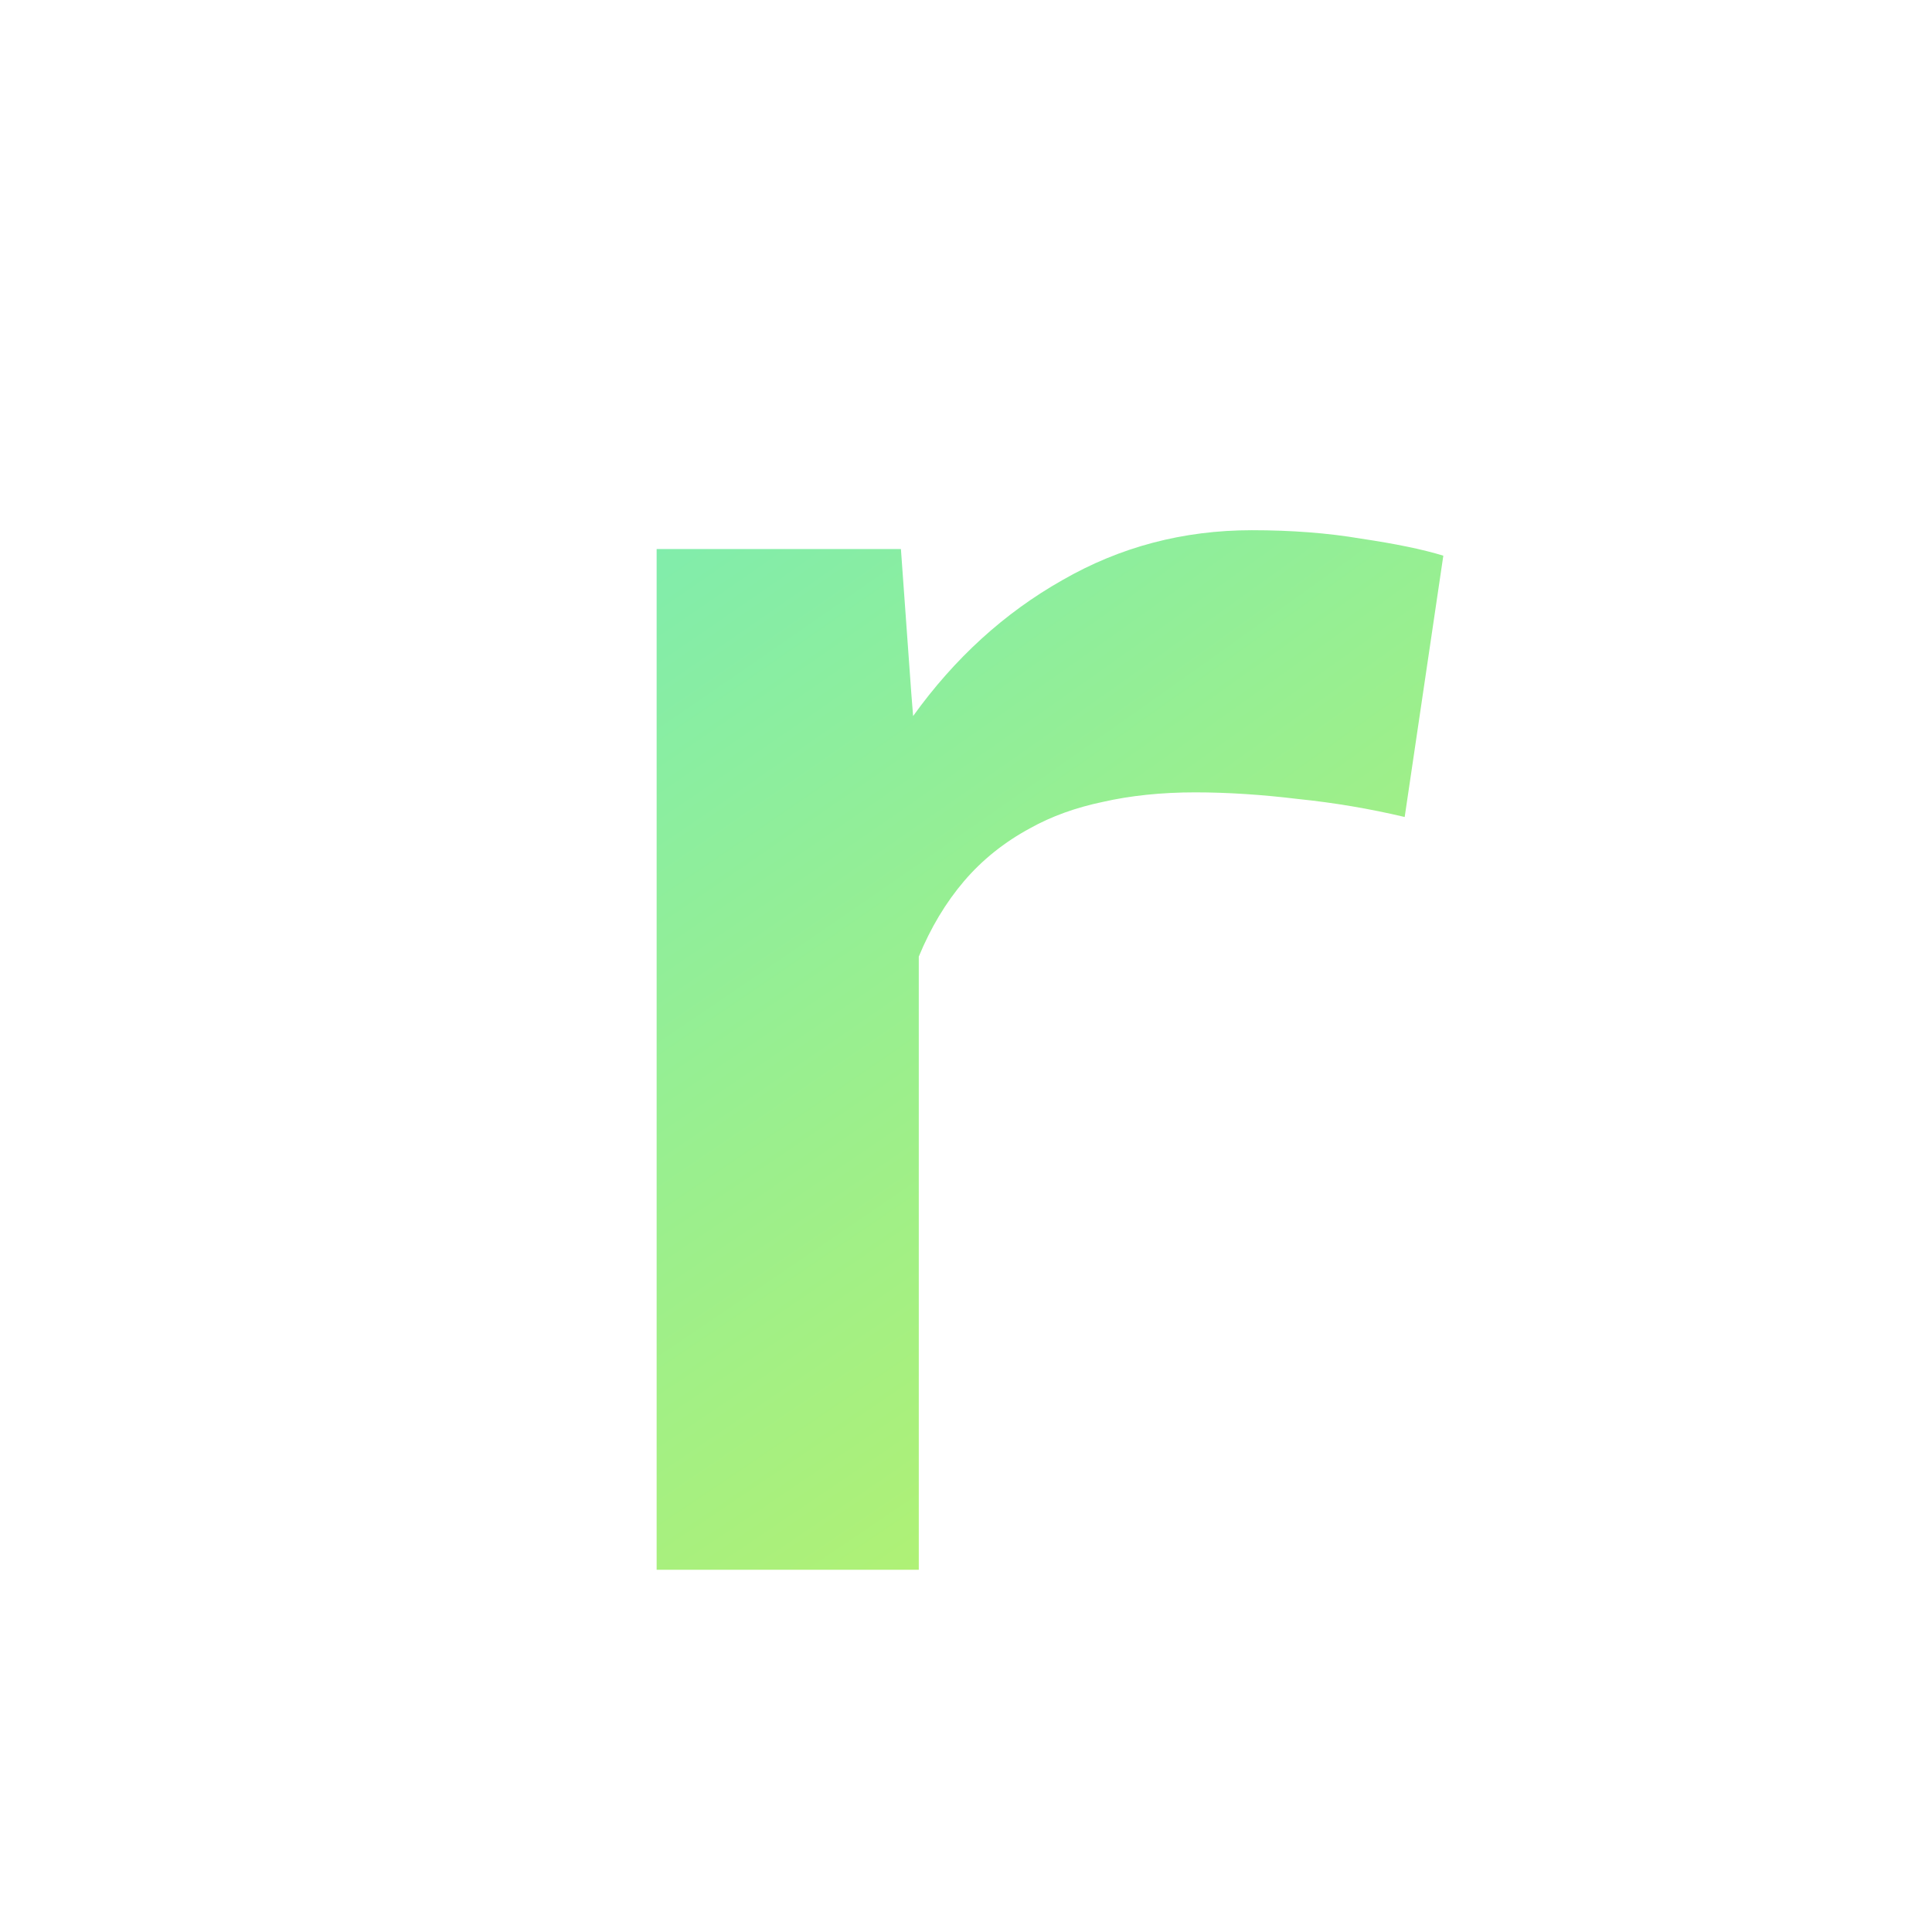 <svg width="16" height="16" viewBox="0 0 16 16" fill="none" xmlns="http://www.w3.org/2000/svg">
<g clip-path="url(#clip0_2_3)">
<path d="M10.367 4.391C10.695 4.391 10.997 4.414 11.273 4.461C11.555 4.503 11.781 4.549 11.953 4.602L11.633 6.766C11.346 6.698 11.052 6.648 10.75 6.617C10.453 6.581 10.169 6.562 9.898 6.562C9.617 6.562 9.362 6.589 9.133 6.641C8.909 6.688 8.708 6.76 8.531 6.859C8.318 6.974 8.135 7.12 7.984 7.297C7.833 7.474 7.708 7.682 7.609 7.922V13H5.438V4.547H7.461L7.547 5.742L7.562 5.93C7.906 5.451 8.318 5.076 8.797 4.805C9.276 4.529 9.799 4.391 10.367 4.391Z" fill="url(#paint0_radial_2_3)"/>
</g>
<defs>
<radialGradient id="paint0_radial_2_3" cx="0" cy="0" r="1" gradientUnits="userSpaceOnUse" gradientTransform="translate(3 -1.685) rotate(55.196) scale(17.52 94.592)">
<stop stop-color="#5EEAD4"/>
<stop offset="1" stop-color="#BEF264"/>
</radialGradient>
<clipPath id="clip0_2_3">
<rect width="16" height="16" fill="white"/>
</clipPath>
</defs>
</svg>
